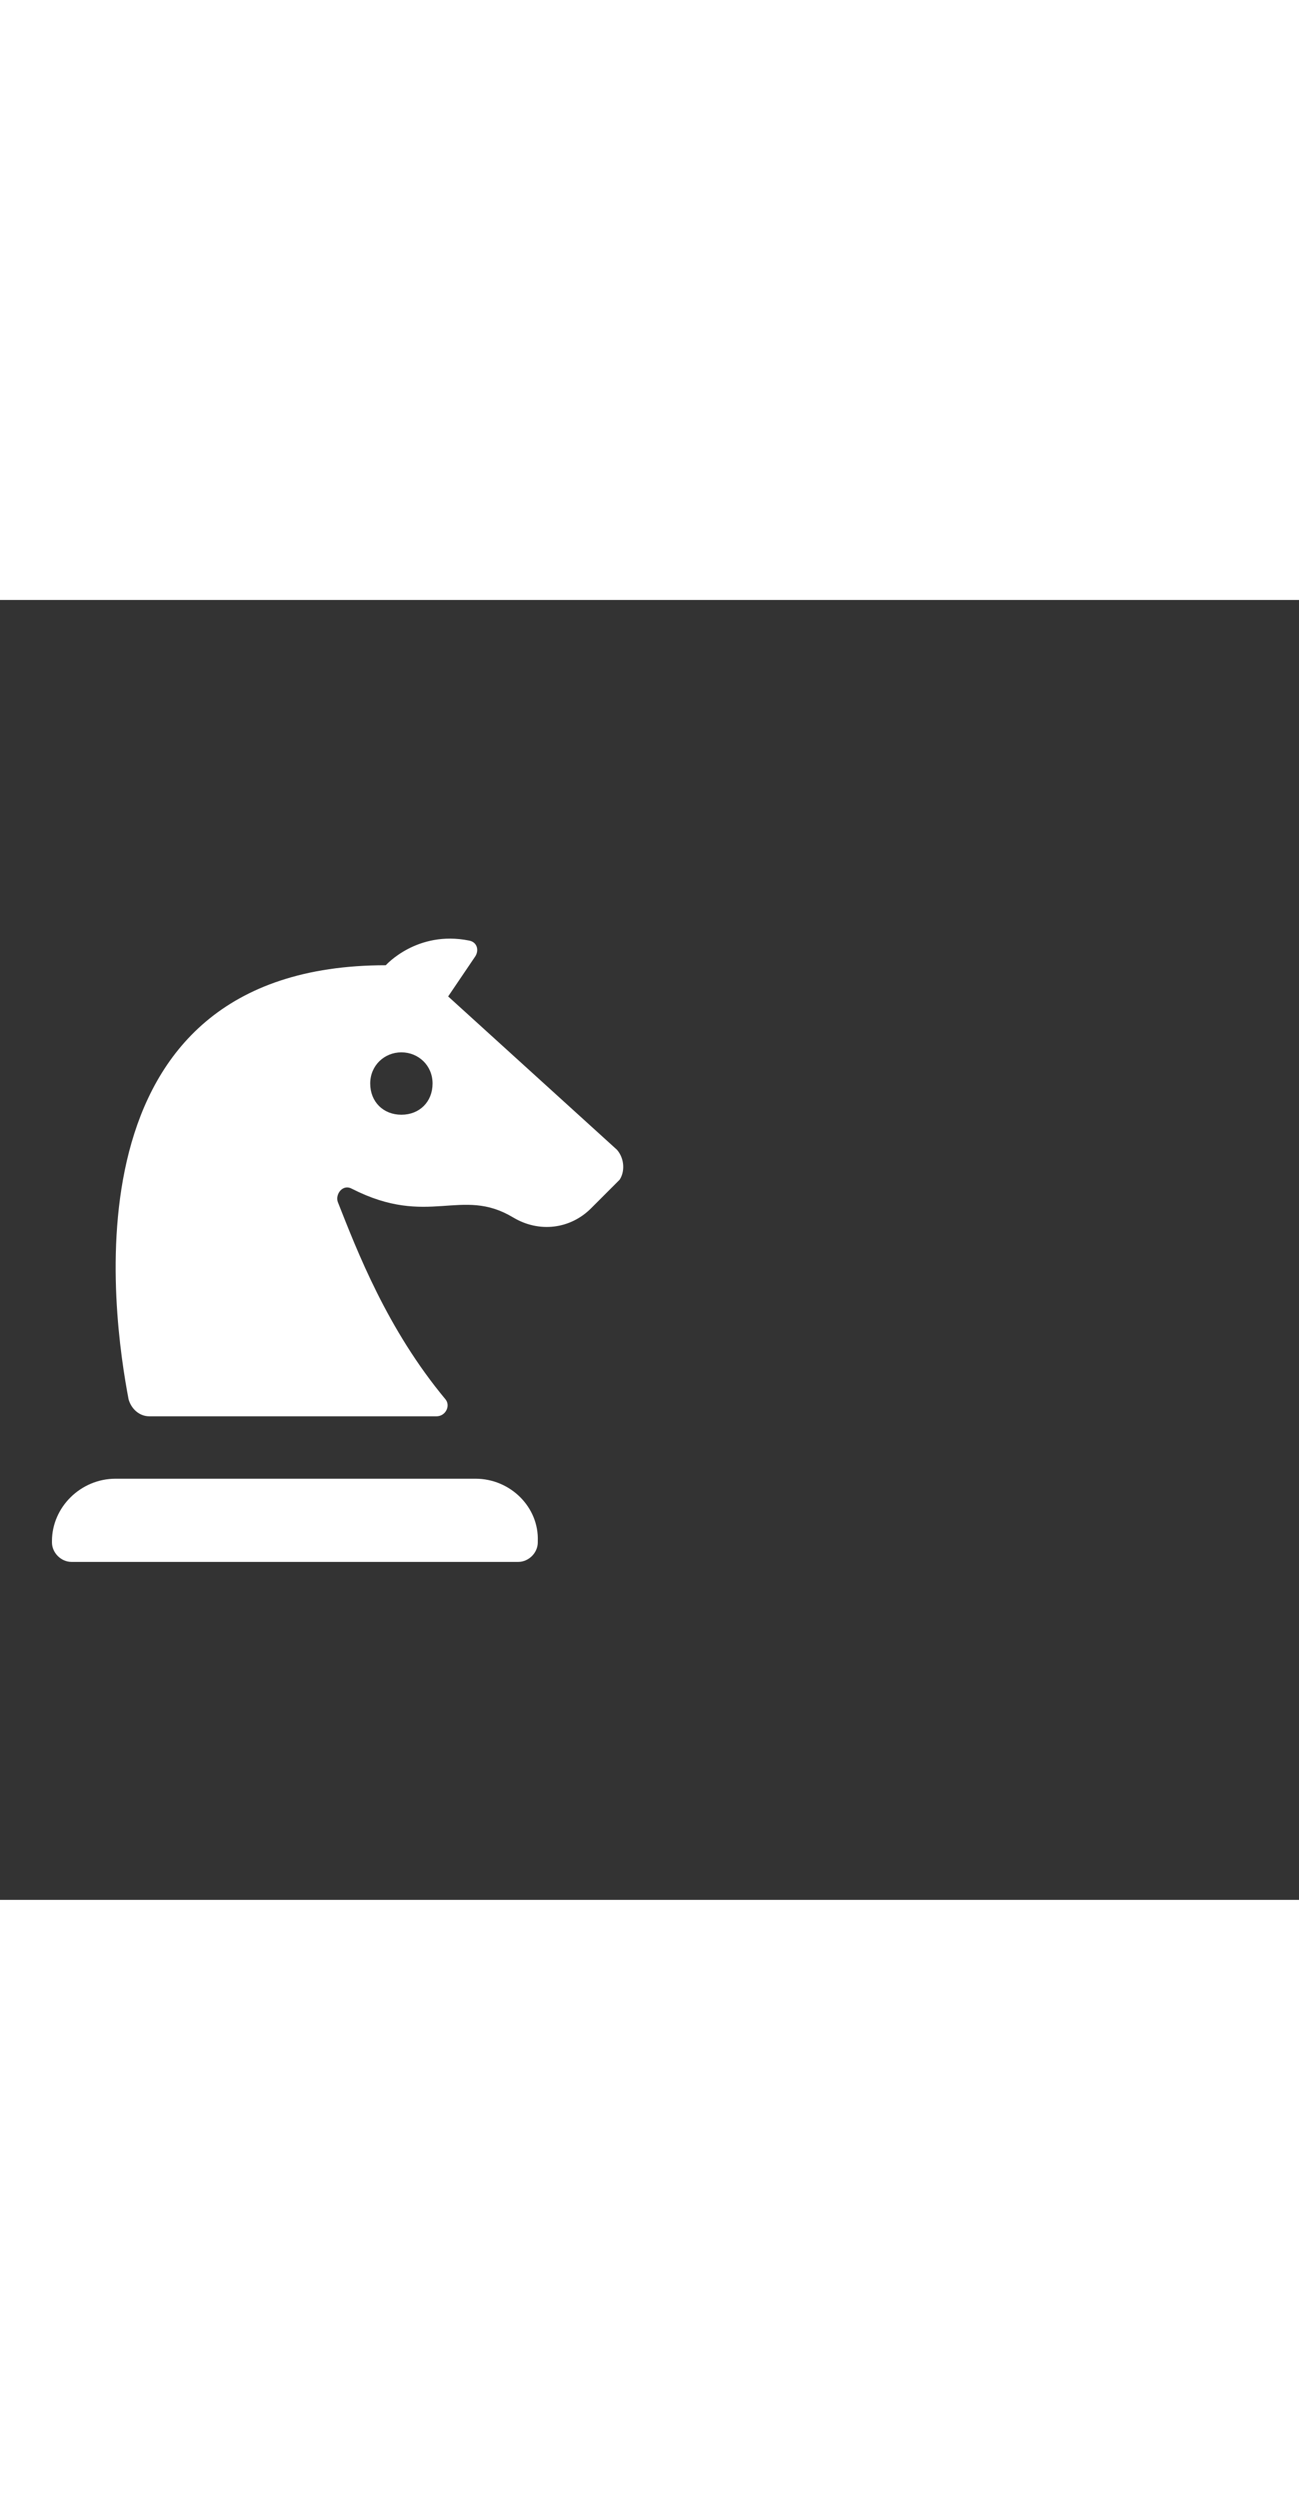 <svg xmlns="http://www.w3.org/2000/svg" width="52" height="100" viewBox="0 -24 100 100" weight="100"><rect x="0" y="-24" width="100" height="100" fill="#333333" stroke="none"/><path d="M36.6 43.6H8.9c-2.7 0-4.9 2.2-4.9 4.8v.1c0 .8.7 1.5 1.5 1.5h34.4c.8 0 1.5-.7 1.5-1.5v-.1c.1-2.6-2.1-4.8-4.8-4.8zm10.9-25.3l-13-11.8 2.1-3.1c.3-.5.1-1.1-.5-1.2-4-.8-6.4 1.9-6.4 1.9-25.1 0-21 27.1-19.8 33.4.2.7.8 1.3 1.6 1.3h22.1c.7 0 1.1-.8.7-1.3-4.5-5.4-6.8-11.4-8.3-15.2-.2-.6.4-1.4 1.1-1 5.9 3 8.4-.2 12.4 2.2 2 1.2 4.4.9 6-.7l2.2-2.2c.4-.6.4-1.6-.2-2.3zm-16.6-2.7c-1.4 0-2.4-1-2.4-2.4s1.1-2.4 2.4-2.4 2.4 1 2.4 2.4-1 2.4-2.4 2.4z M0.664 0.664" fill="#fff"/></svg>